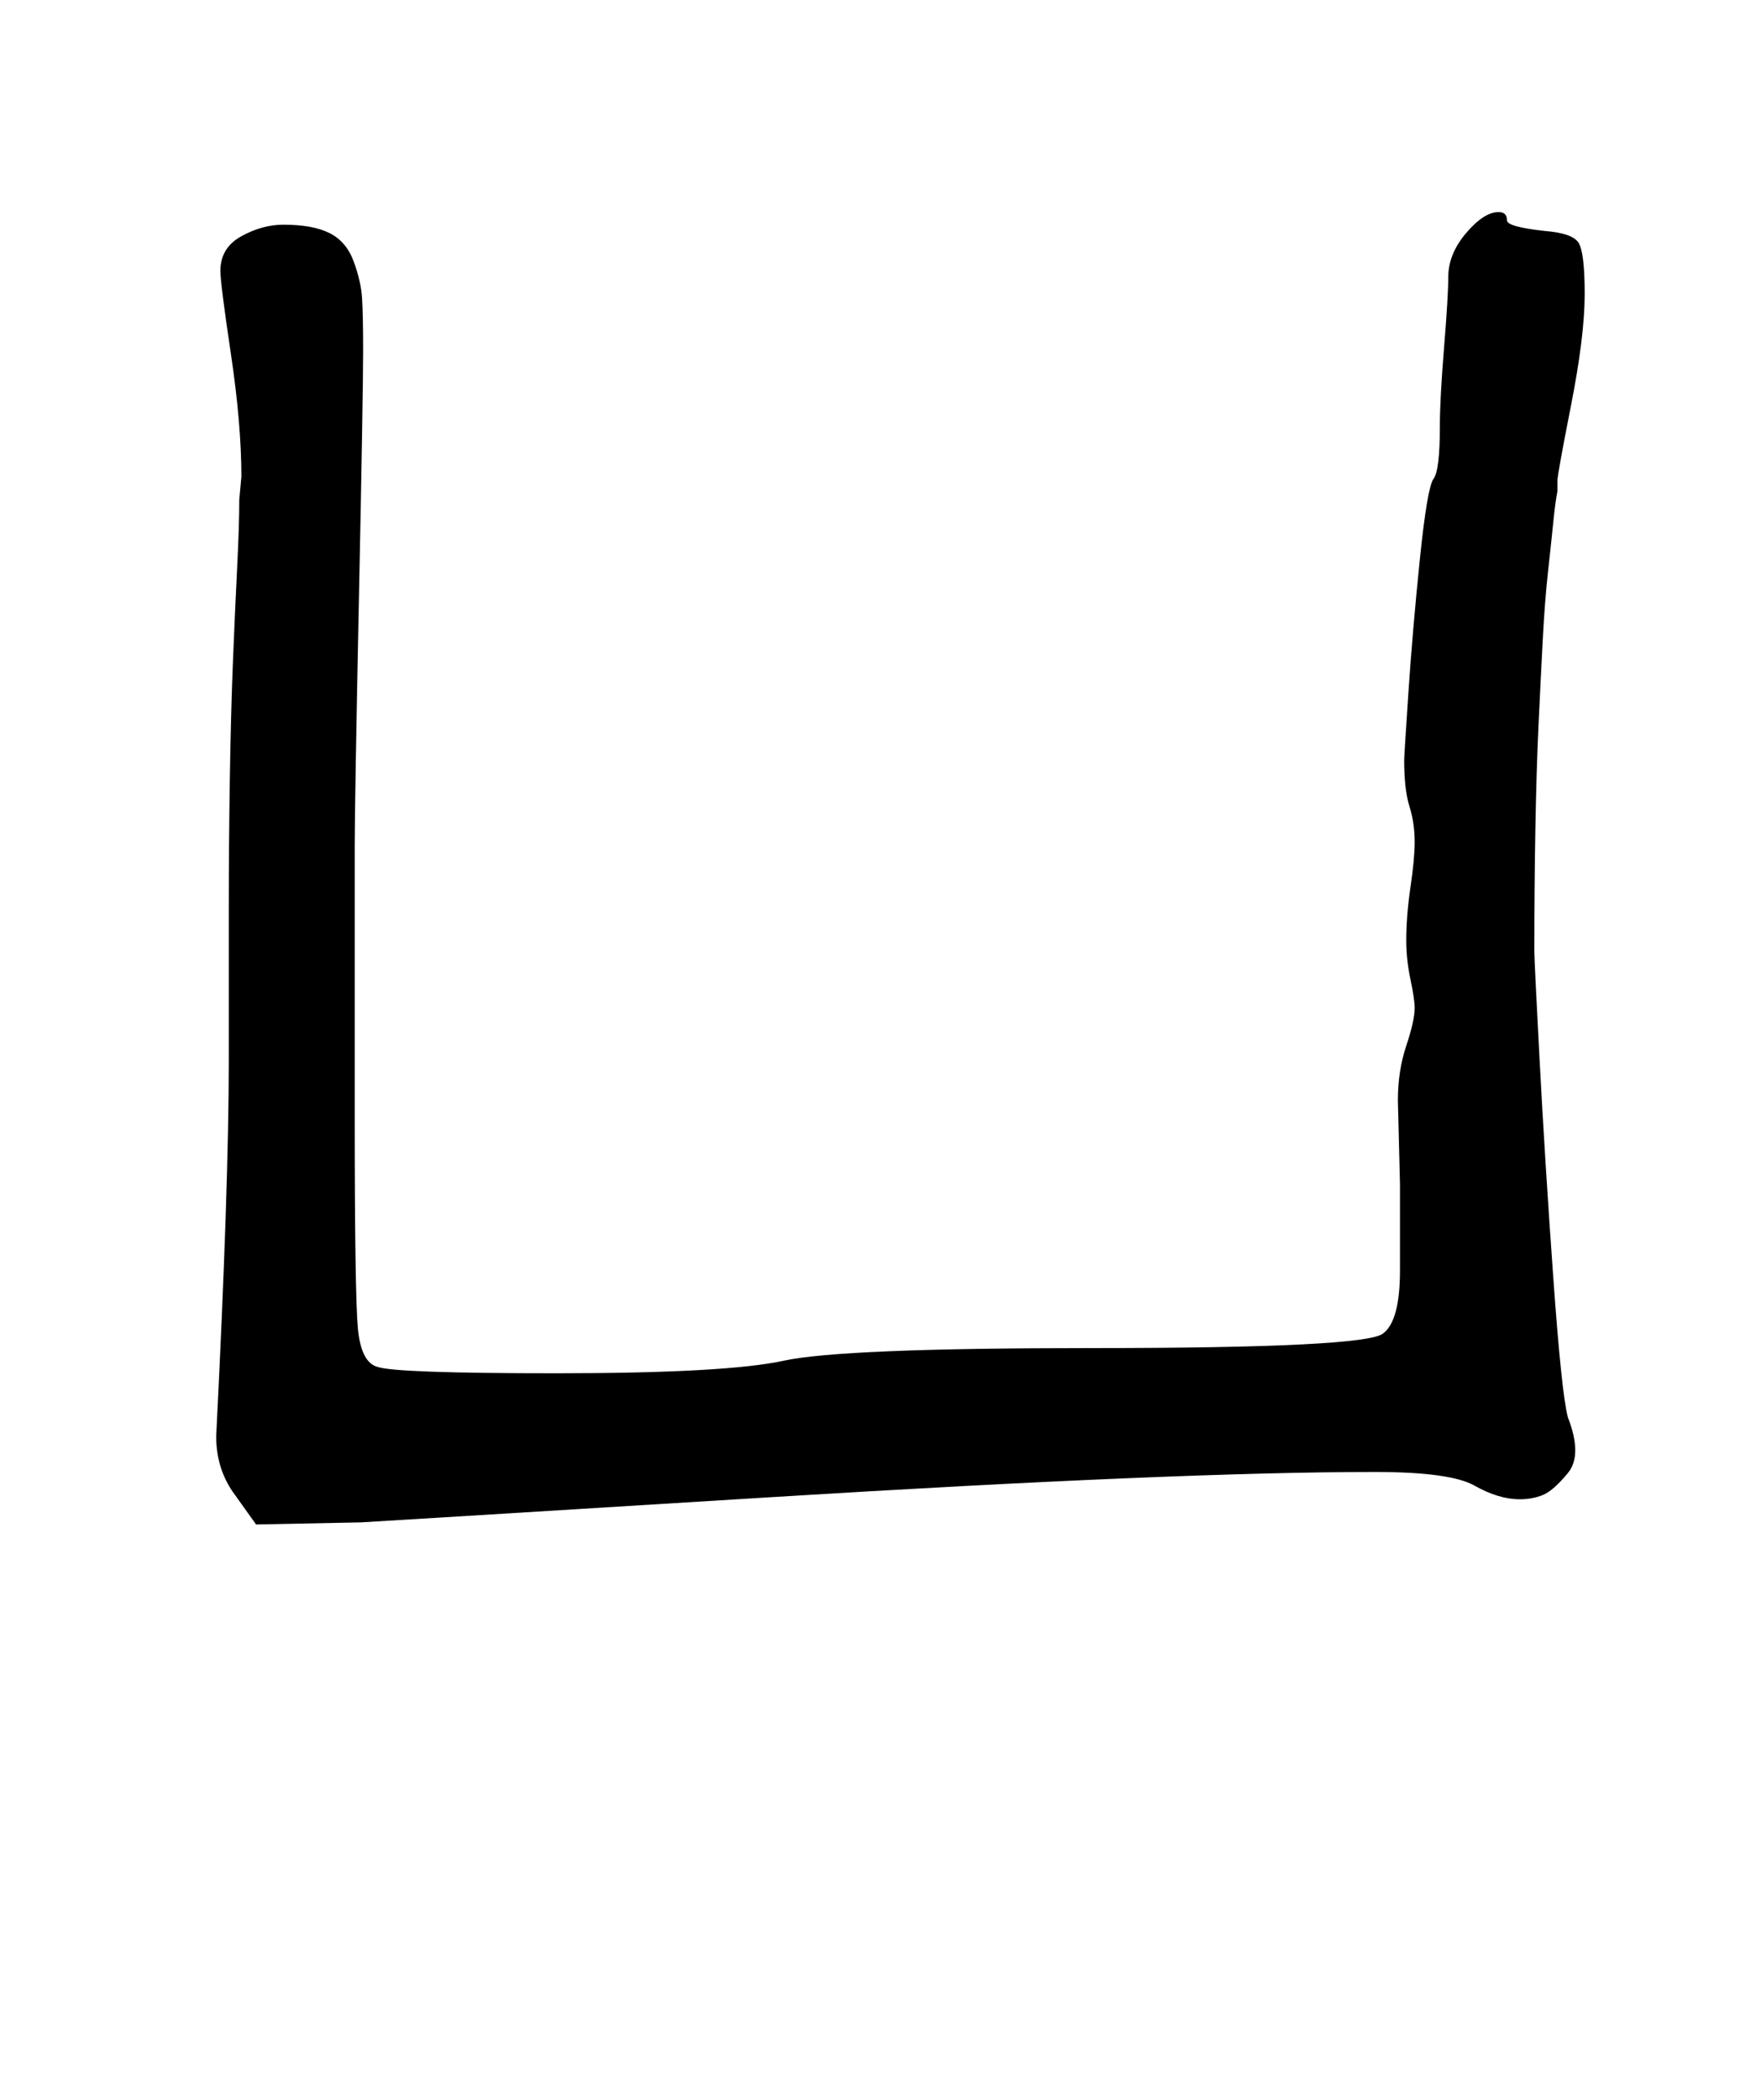 <?xml version="1.0" standalone="no"?>
<!DOCTYPE svg PUBLIC "-//W3C//DTD SVG 1.1//EN" "http://www.w3.org/Graphics/SVG/1.1/DTD/svg11.dtd" >
<svg xmlns="http://www.w3.org/2000/svg" xmlns:xlink="http://www.w3.org/1999/xlink" version="1.1" viewBox="-10 0 839 1000">
   <path fill="currentColor"
d="M664 480q0 -4 -2 -13.5t-2 -18.5q0 -12 2 -25.5t2 -21.5q0 -9 -2.5 -17t-2.5 -22q0 -2 2 -32t5.5 -64t6.5 -38t3 -25q0 -13 2 -37.5t2 -33.5q0 -11 8.5 -21t15.5 -10q4 0 4 4q0 3 18 5q13 1 16 5.5t3 24.5t-6.5 53t-6.5 36v5q-1 5 -2 15t-2.5 23.5t-2.5 32.5t-2 40.5
t-1.5 49.5t-0.5 58q0 4 2.5 51.5t6.5 103.5t7 67q7 18 0 26.5t-12 10.5t-11 2q-10 0 -21.5 -6.5t-47.5 -6.5q-93 0 -287.5 12t-195.5 12l-50 1l-10 -14q-9 -12 -9 -28q6 -119 6 -179v-72q0 -30 0.5 -62t1.5 -56.5t2 -44.5t1 -32l1 -11q0 -25 -5 -58.5t-5 -39.5
q0 -11 10 -16.5t20 -5.5q14 0 22 4t11.5 13.5t4 17.5t0.5 25q0 21 -2 118.5t-2 117.5v128q0 85 1.5 101.5t9.5 18.5q9 3 85 3q81 0 108.5 -6t146.5 -6q131 0 139 -7q8 -6 8 -30v-41l-1 -40q0 -14 4 -26t4 -18z" />
</svg>
